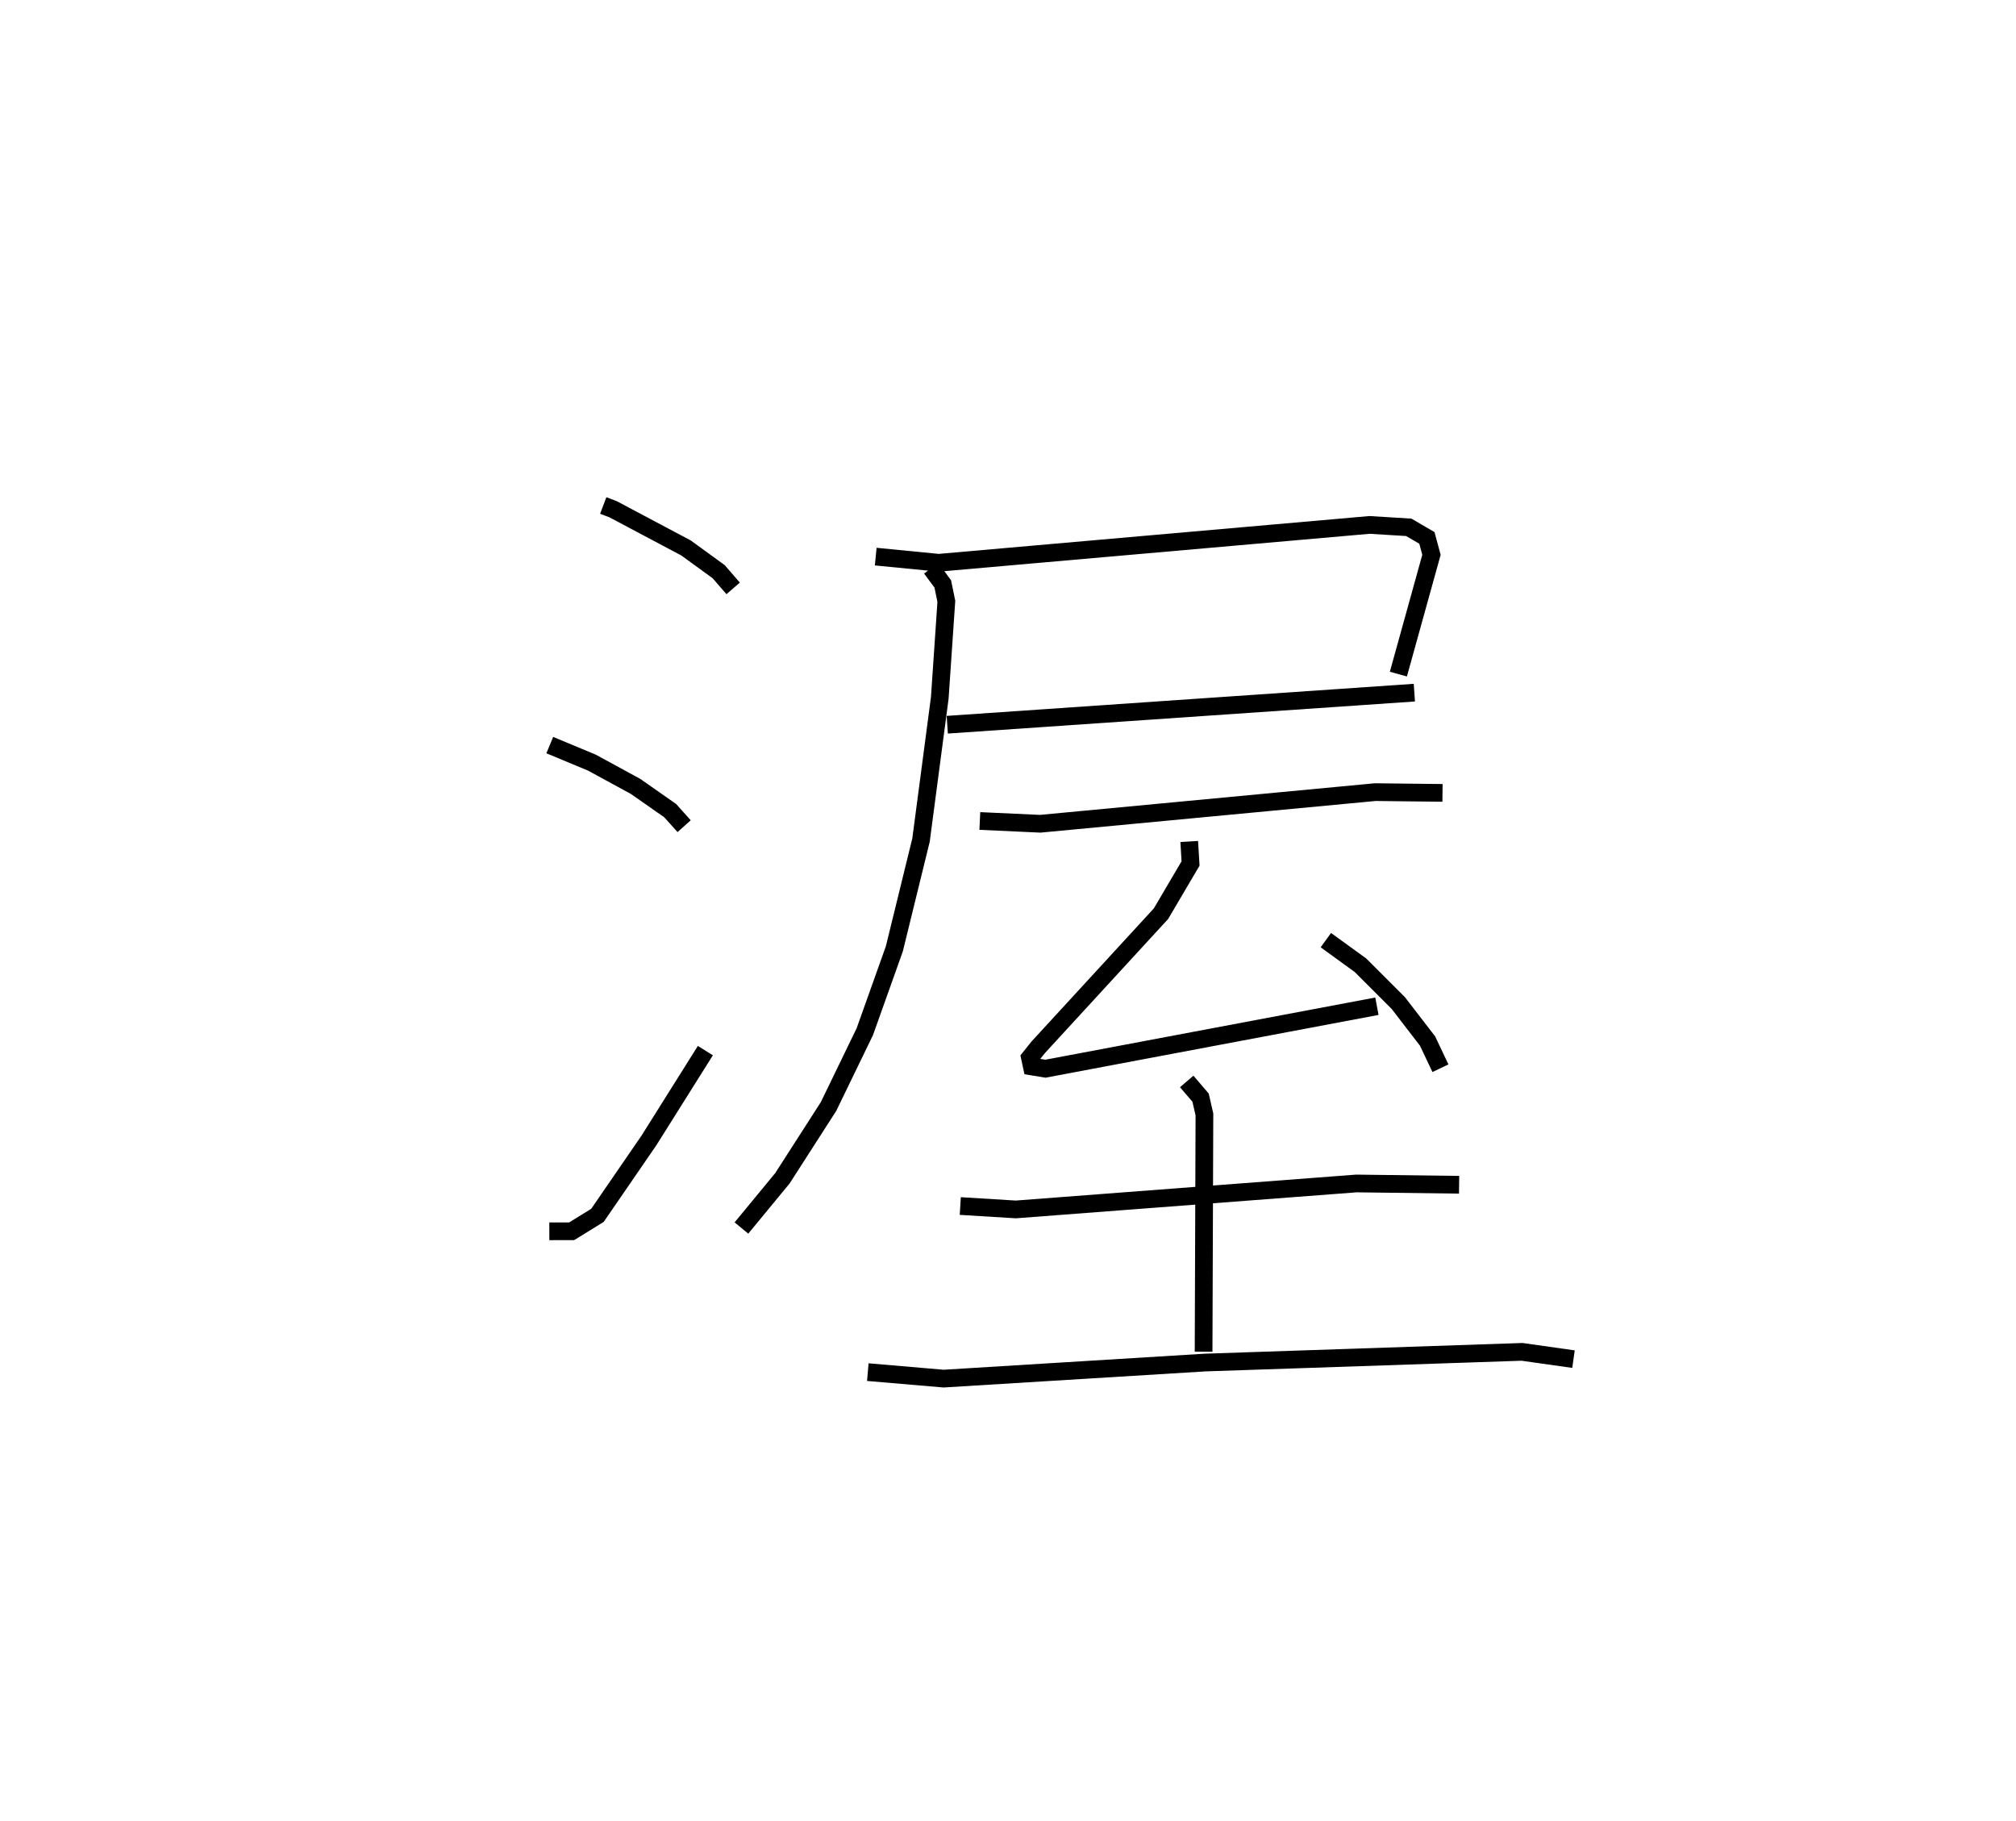<?xml version="1.0" encoding="utf-8" ?>
<svg baseProfile="full" height="102.864" version="1.1" width="113.877" xmlns="http://www.w3.org/2000/svg" xmlns:ev="http://www.w3.org/2001/xml-events" xmlns:xlink="http://www.w3.org/1999/xlink"><defs /><rect fill="white" height="102.864" width="113.877" x="0" y="0" /><path d="M25,25 m0.0,0.0 m9.075,3.552 l0.554,0.21 4.124,2.189 l1.845,1.341 0.815,0.942 m-10.358,8.851 l2.376,0.988 2.475,1.348 l1.952,1.366 0.787,0.878 m-7.615,22.882 l1.262,-0.002 1.458,-0.901 l2.908,-4.232 3.186,-5.071 m9.623,-27.902 l3.561,0.348 24.331,-2.138 l2.216,0.135 1.026,0.598 l0.258,0.954 -1.869,6.739 m-25.482,2.859 l26.384,-1.812 m-27.291,-7.024 l0.653,0.884 0.202,0.983 l-0.371,5.453 -1.06,8.031 l-1.507,6.144 -1.668,4.679 l-2.049,4.226 -2.604,4.053 l-2.316,2.81 m13.466,-22.99 l3.414,0.157 18.922,-1.787 l3.799,0.043 m-14.307,2.745 l0.075,1.242 -1.671,2.838 l-6.945,7.557 -0.456,0.572 l0.107,0.499 0.768,0.126 l18.724,-3.529 m-2.884,-3.733 l1.953,1.416 2.142,2.141 l1.65,2.143 0.728,1.535 m-27.123,7.783 l3.139,0.192 19.235,-1.466 l5.803,0.073 m-15.387,-5.835 l0.783,0.913 0.218,0.95 l-0.047,13.401 m-18.967,1.154 l4.284,0.366 14.754,-0.907 l17.916,-0.604 2.907,0.411 " fill="none" stroke="black" stroke-width="1" /></svg>